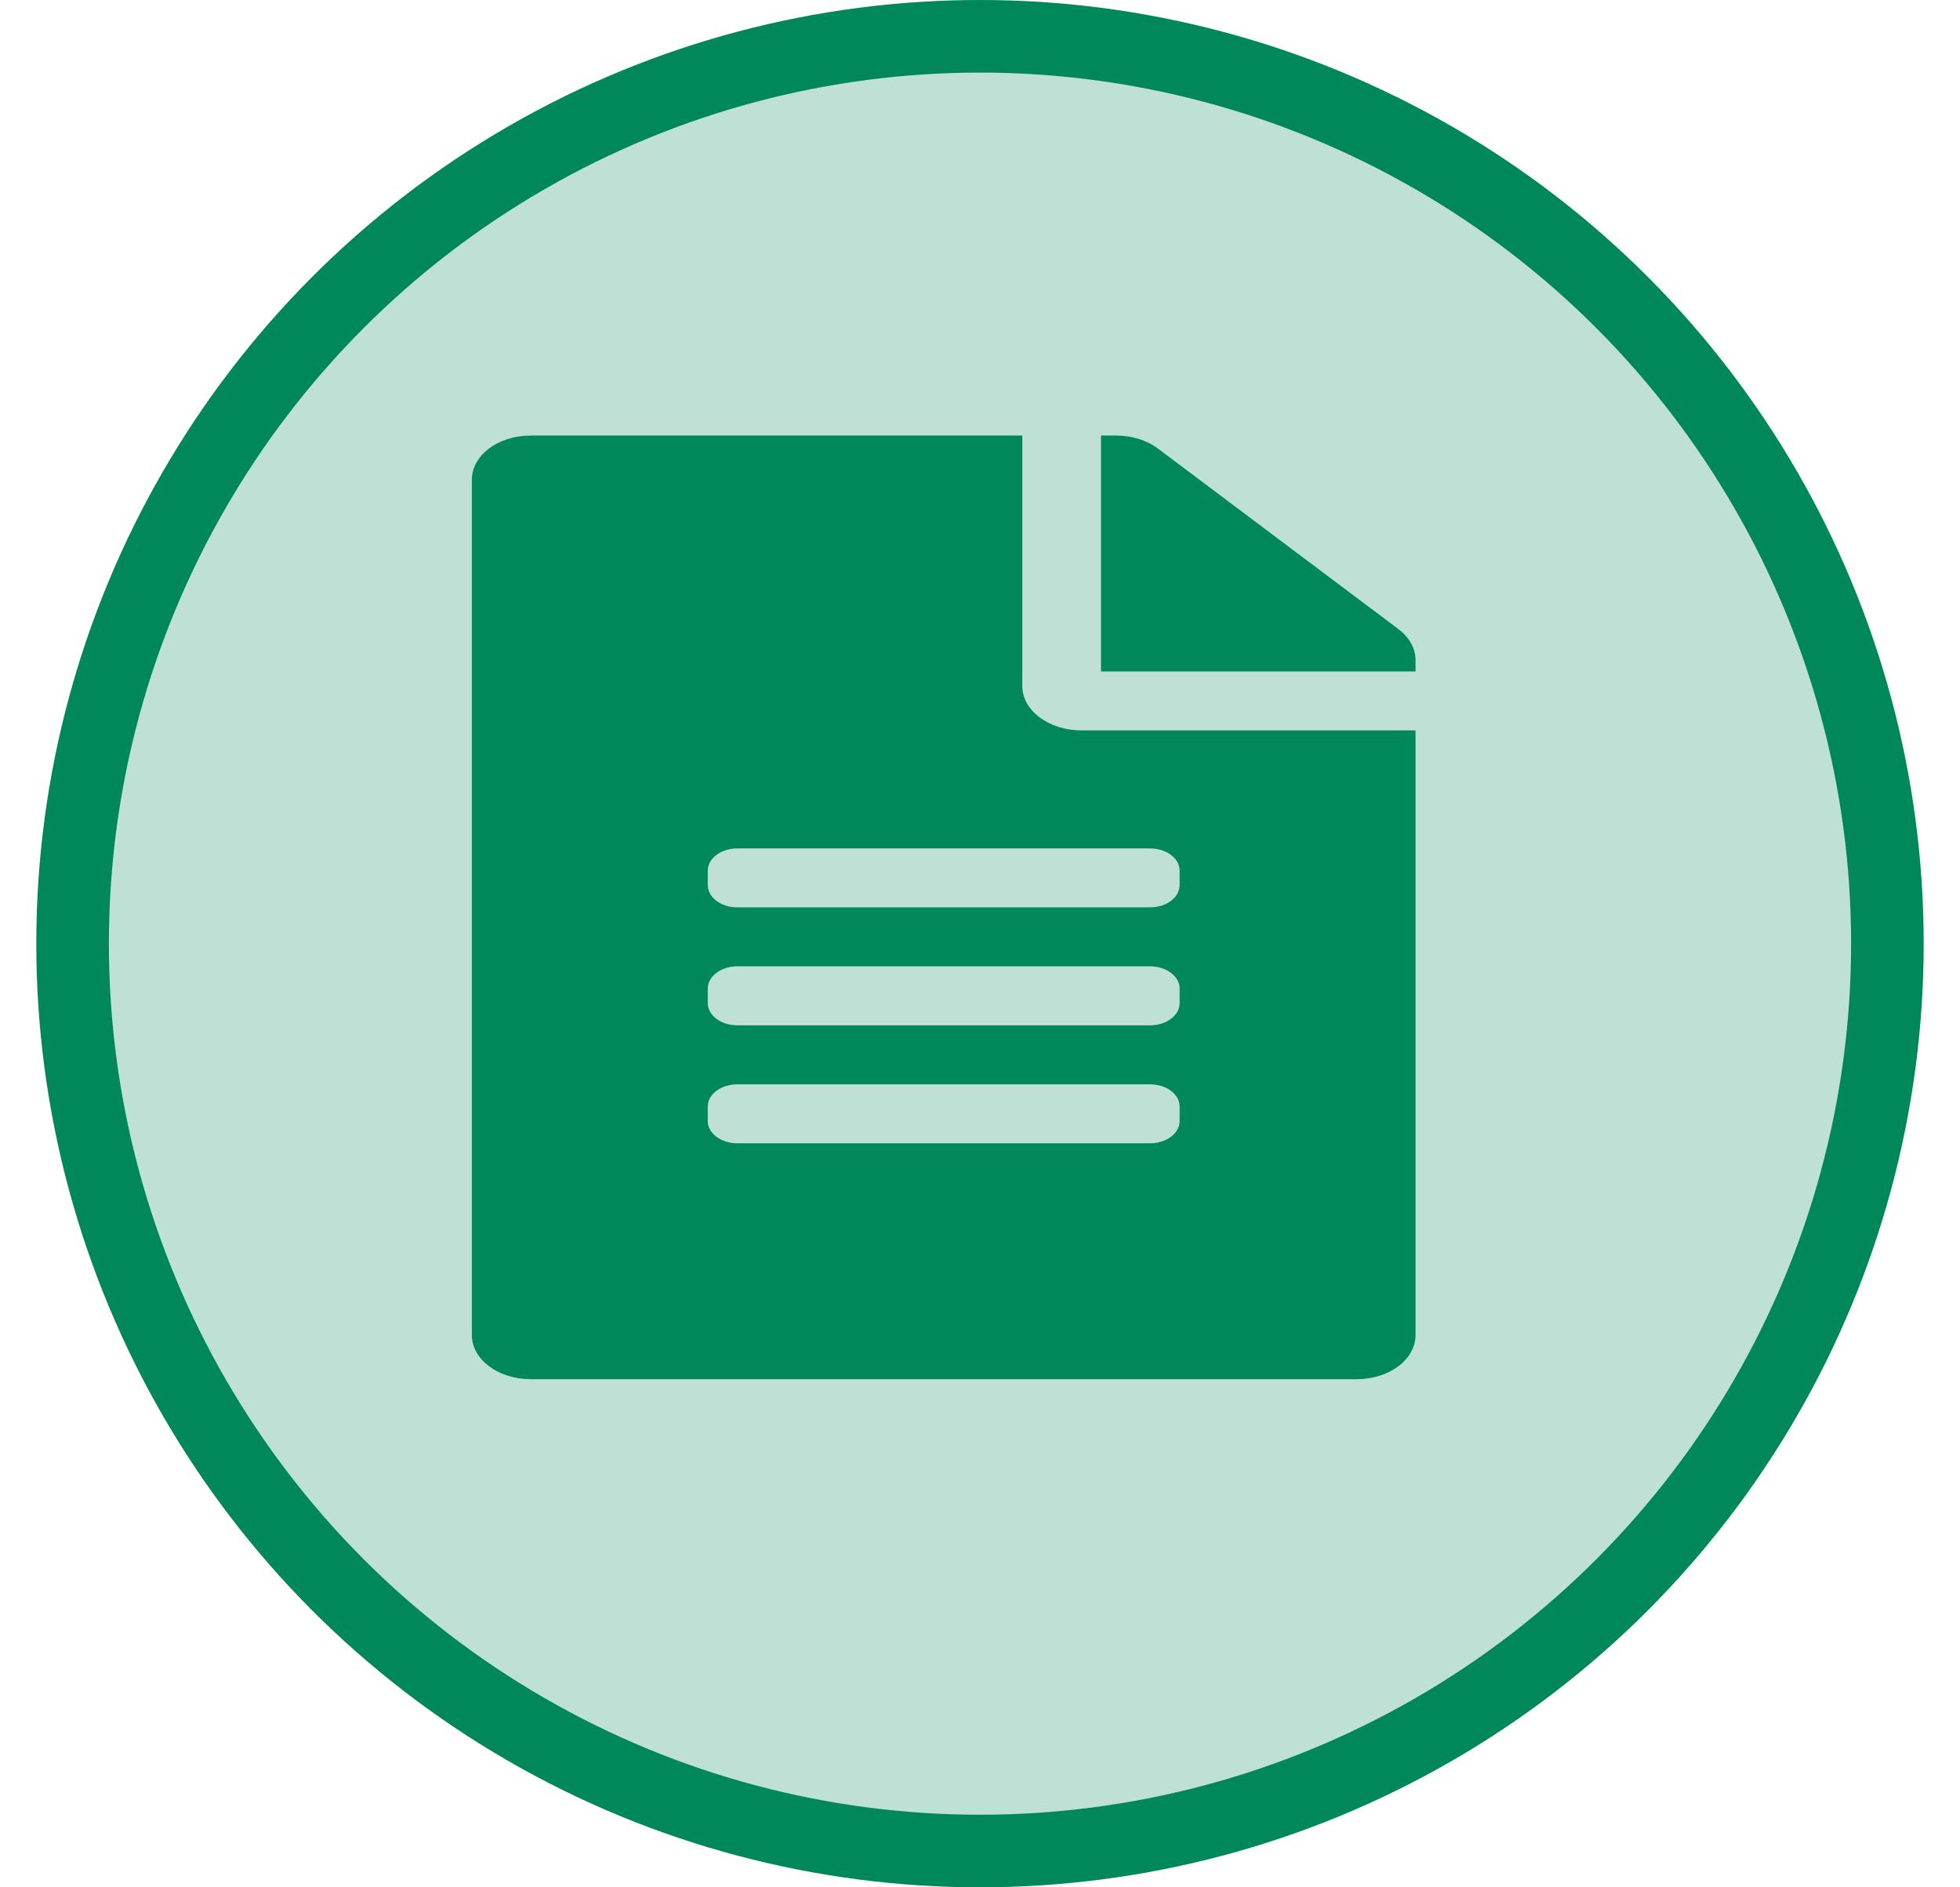 <svg width="27" height="26" viewBox="0 0 27 26" fill="none" xmlns="http://www.w3.org/2000/svg">
<circle cx="13.5" cy="13" r="12.5" fill="#00875A" fill-opacity="0.25" stroke="#00875A"/>
<path d="M14.083 9.453V6H7.312C6.862 6 6.5 6.272 6.5 6.609V18.391C6.5 18.728 6.862 19 7.312 19H18.687C19.138 19 19.5 18.728 19.5 18.391V10.062H14.896C14.449 10.062 14.083 9.788 14.083 9.453ZM16.25 15.445C16.25 15.613 16.067 15.75 15.844 15.75H10.156C9.933 15.75 9.75 15.613 9.75 15.445V15.242C9.75 15.075 9.933 14.938 10.156 14.938H15.844C16.067 14.938 16.25 15.075 16.25 15.242V15.445ZM16.25 13.82C16.25 13.988 16.067 14.125 15.844 14.125H10.156C9.933 14.125 9.75 13.988 9.75 13.82V13.617C9.75 13.45 9.933 13.312 10.156 13.312H15.844C16.067 13.312 16.25 13.45 16.25 13.617V13.82ZM16.25 11.992V12.195C16.25 12.363 16.067 12.5 15.844 12.5H10.156C9.933 12.5 9.75 12.363 9.75 12.195V11.992C9.75 11.825 9.933 11.688 10.156 11.688H15.844C16.067 11.688 16.25 11.825 16.25 11.992ZM19.5 9.095V9.25H15.167V6H15.373C15.59 6 15.796 6.063 15.949 6.178L19.263 8.666C19.415 8.78 19.5 8.935 19.5 9.095Z" fill="#00875A"/>
</svg>
